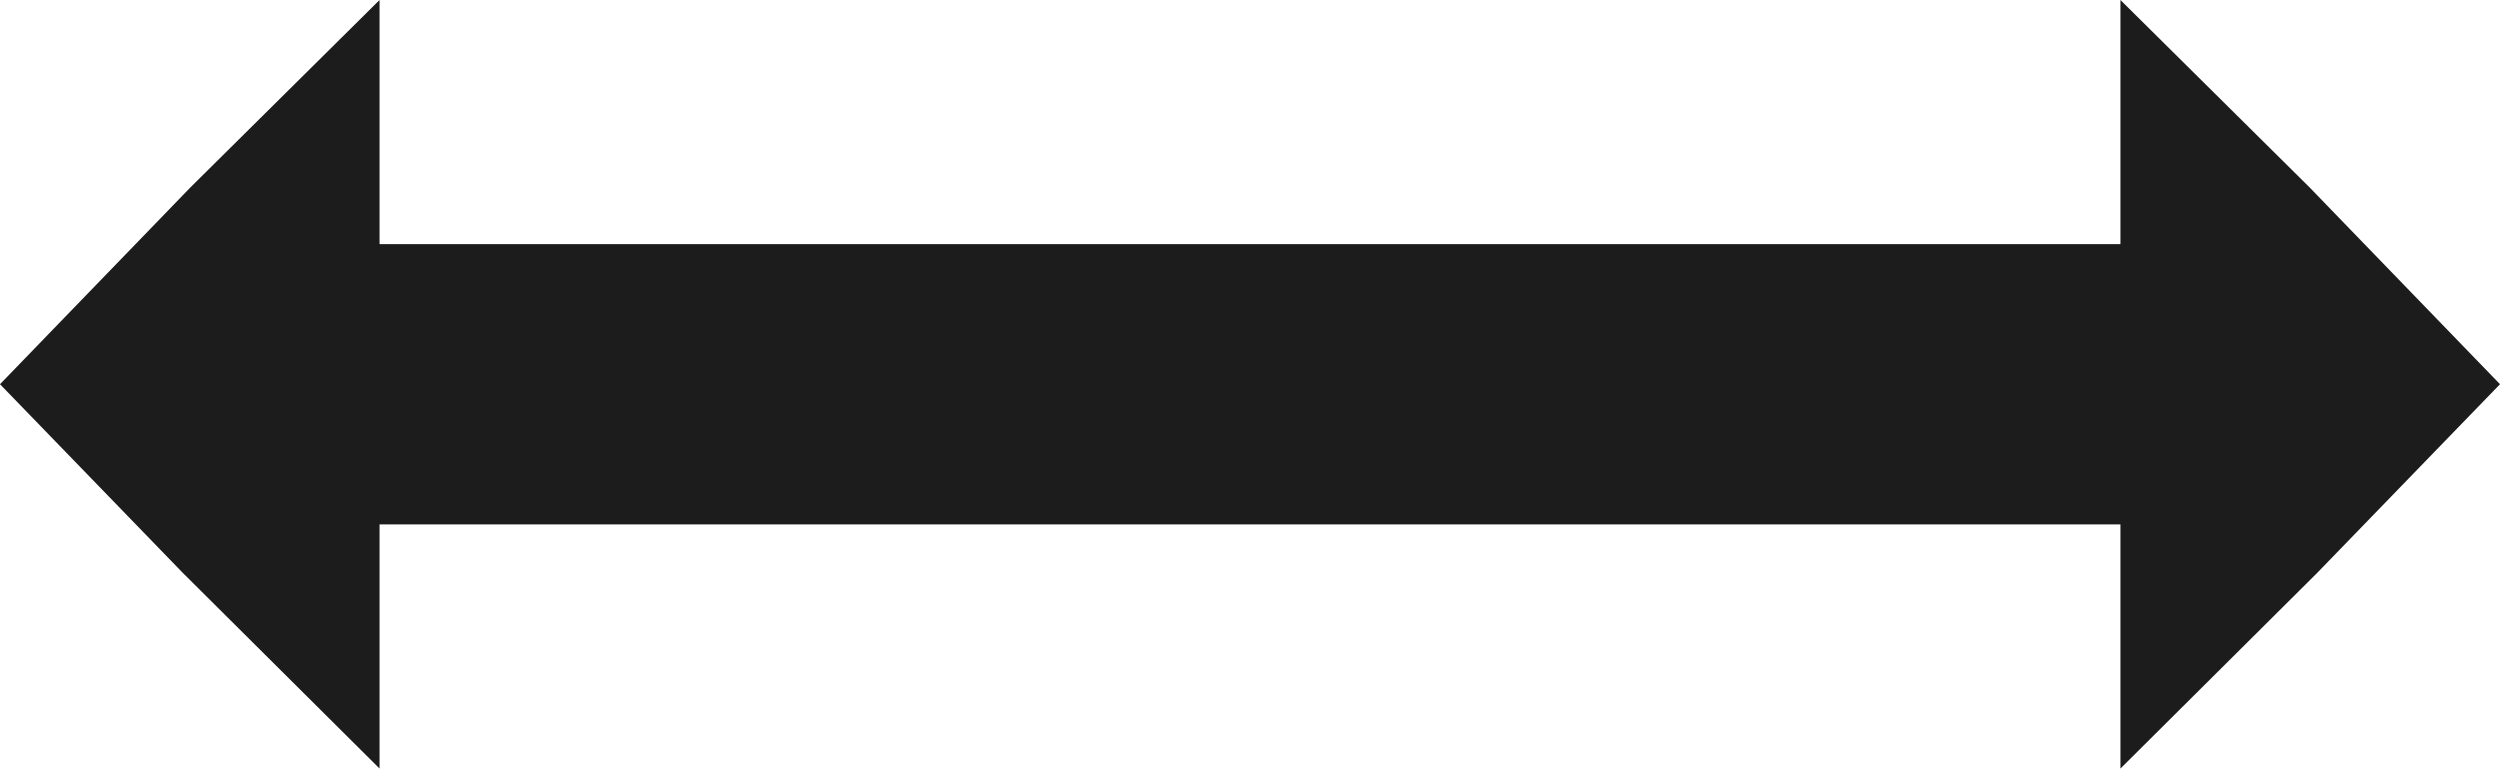 <svg version="1.1" id="图层_1" x="0px" y="0px" width="76.241px" height="23.438px" viewBox="0 0 76.241 23.438" enable-background="new 0 0 76.241 23.438" xml:space="preserve" xmlns="http://www.w3.org/2000/svg" xmlns:xlink="http://www.w3.org/1999/xlink" xmlns:xml="http://www.w3.org/XML/1998/namespace">
  <polygon fill="#1C1C1C" points="70.436,5.717 64.666,0 64.666,7.445 39.09,7.445 37.151,7.445 11.575,7.445 11.575,0 5.805,5.717 
	0,11.717 5.573,17.469 11.575,23.438 11.575,15.992 37.151,15.992 39.09,15.992 64.666,15.992 64.666,23.438 70.668,17.469 
	76.241,11.717 " class="color c1"/>
</svg>